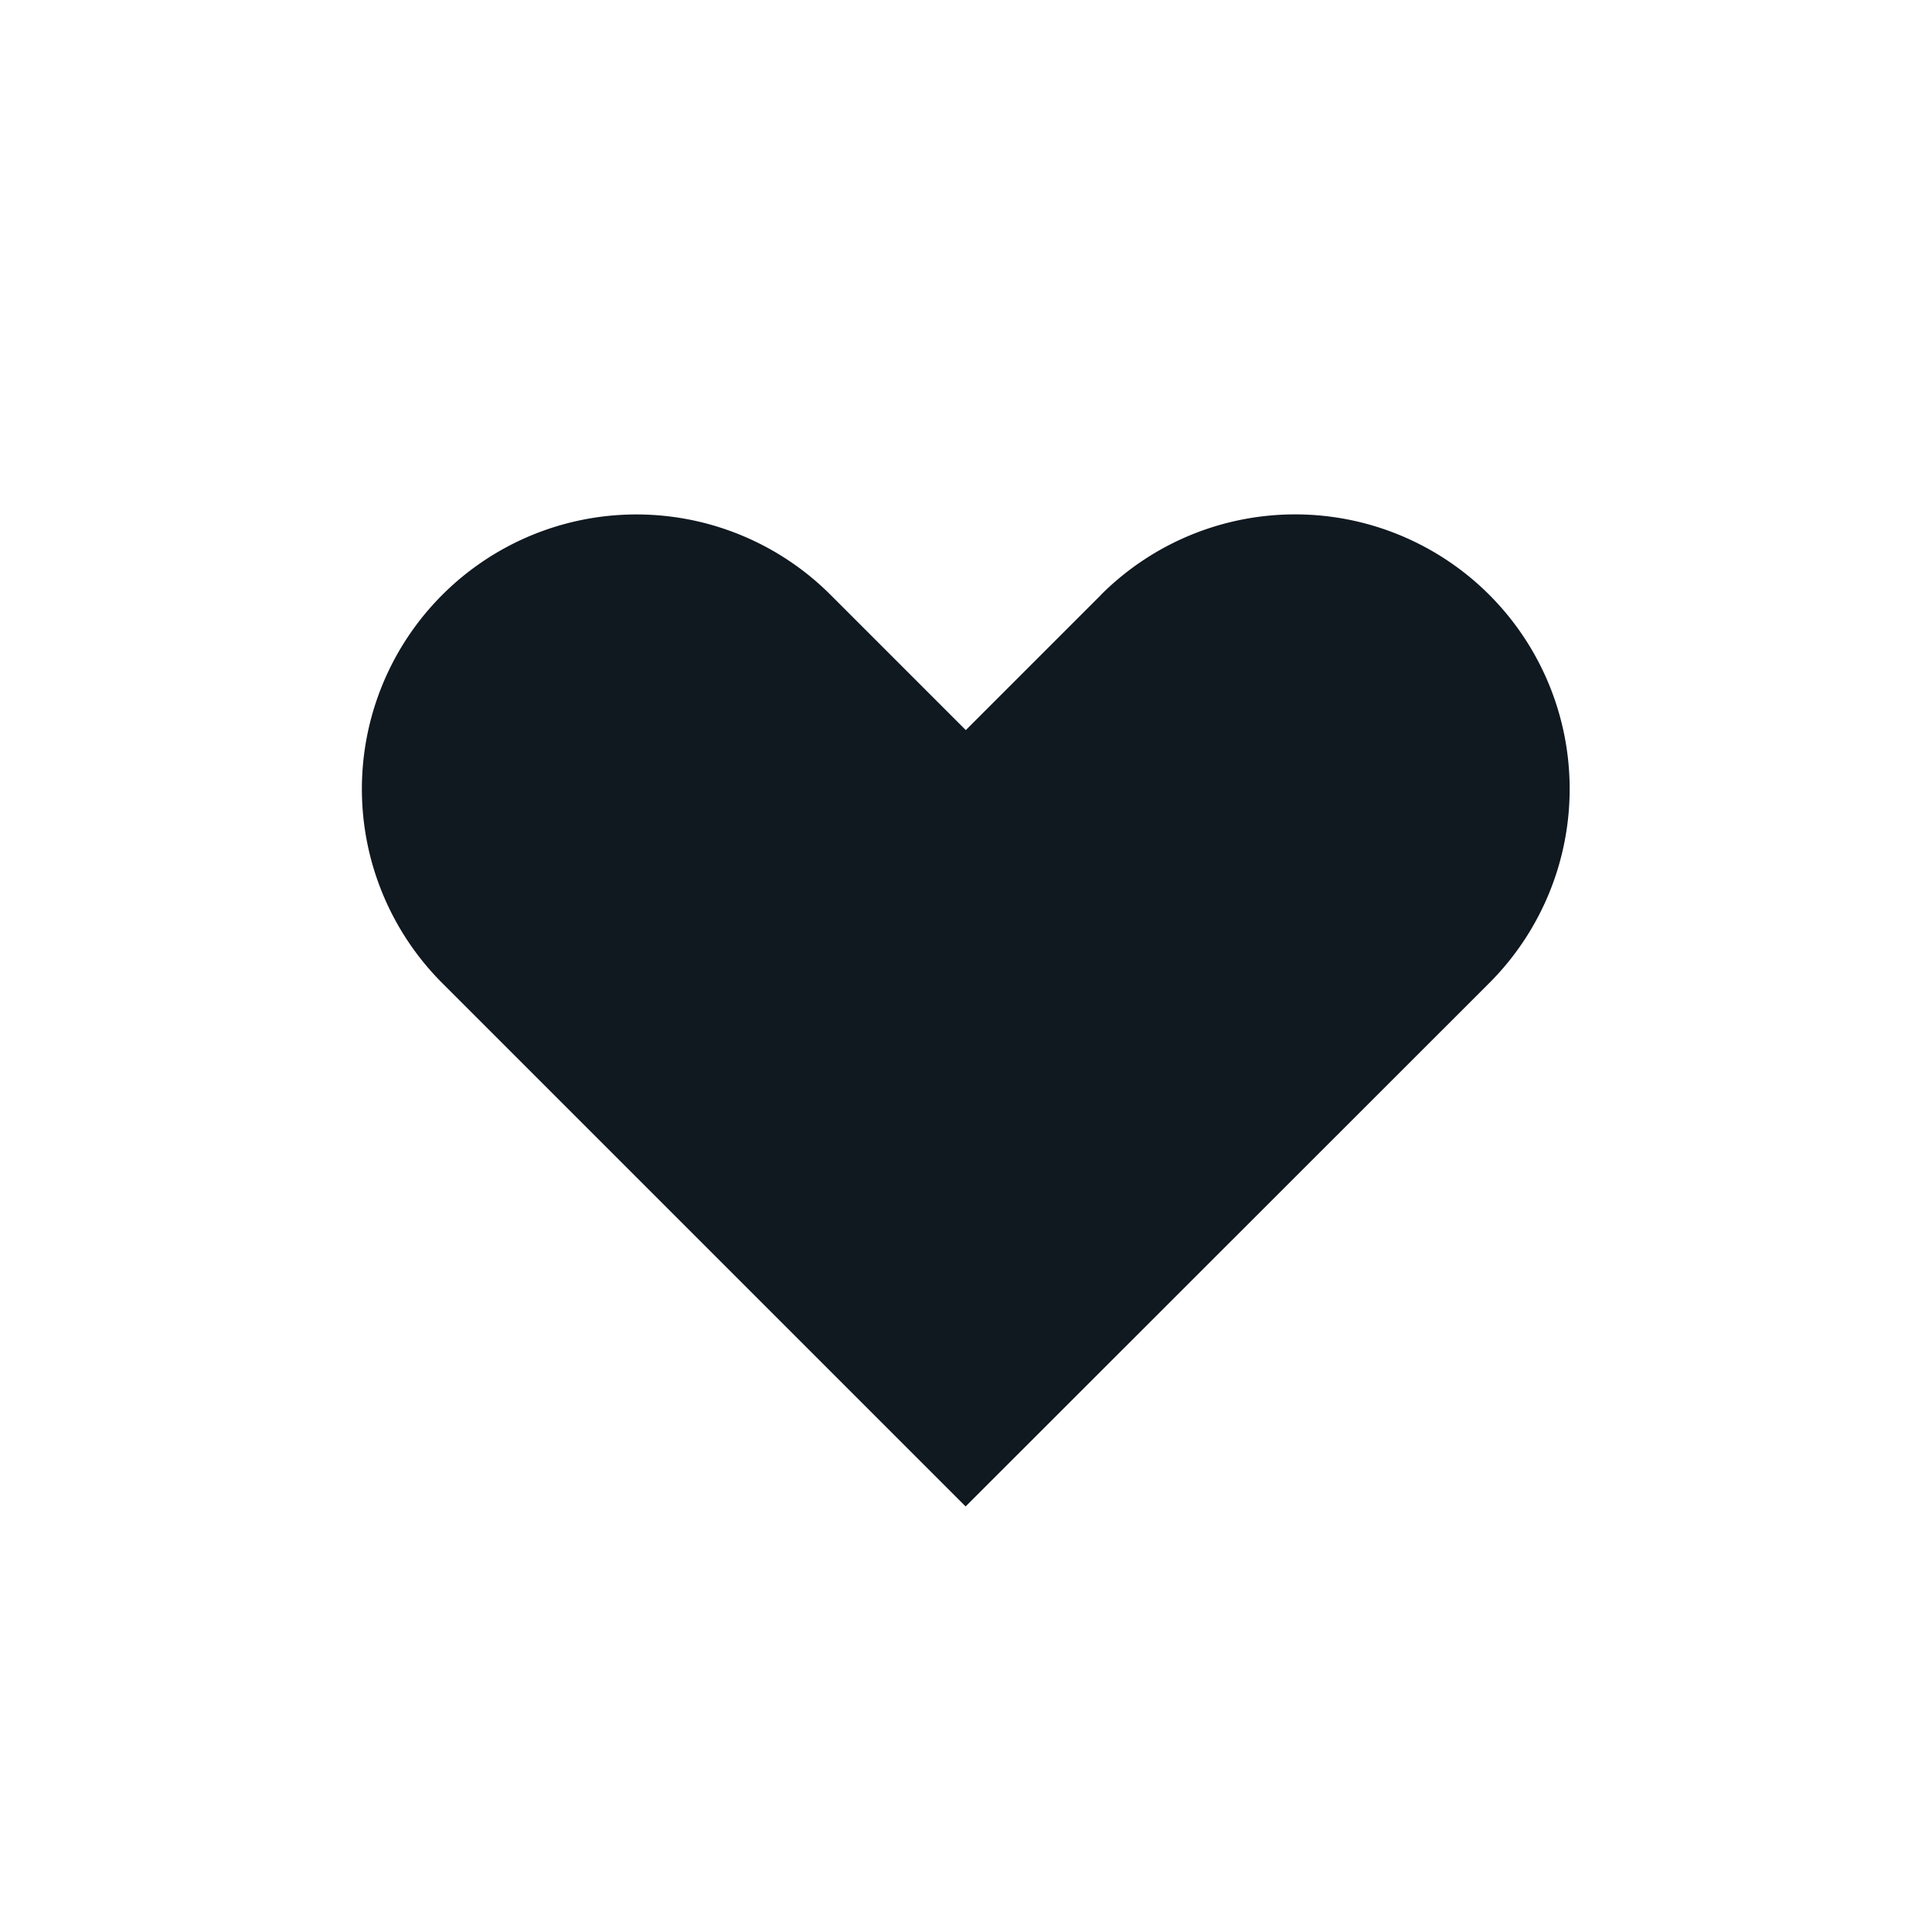 <svg id="ic_hd_wish" xmlns="http://www.w3.org/2000/svg" xmlns:xlink="http://www.w3.org/1999/xlink" width="30" height="30" viewBox="0 0 30 30">
  <defs>
    <clipPath id="clip-path">
      <rect id="사각형_2500" data-name="사각형 2500" width="30" height="30" fill="none"/>
    </clipPath>
  </defs>
  <g id="그룹_2701" data-name="그룹 2701" clip-path="url(#clip-path)">
    <path id="패스_215" data-name="패스 215" d="M15.972,7.639l-2.1,2.1-2.1-2.1a4.263,4.263,0,1,0-6.029,6.029l8.126,8.126L22,13.667a4.263,4.263,0,1,0-6.029-6.029" transform="translate(1.125 1.598)" fill="#101820"/>
  </g>
</svg>
